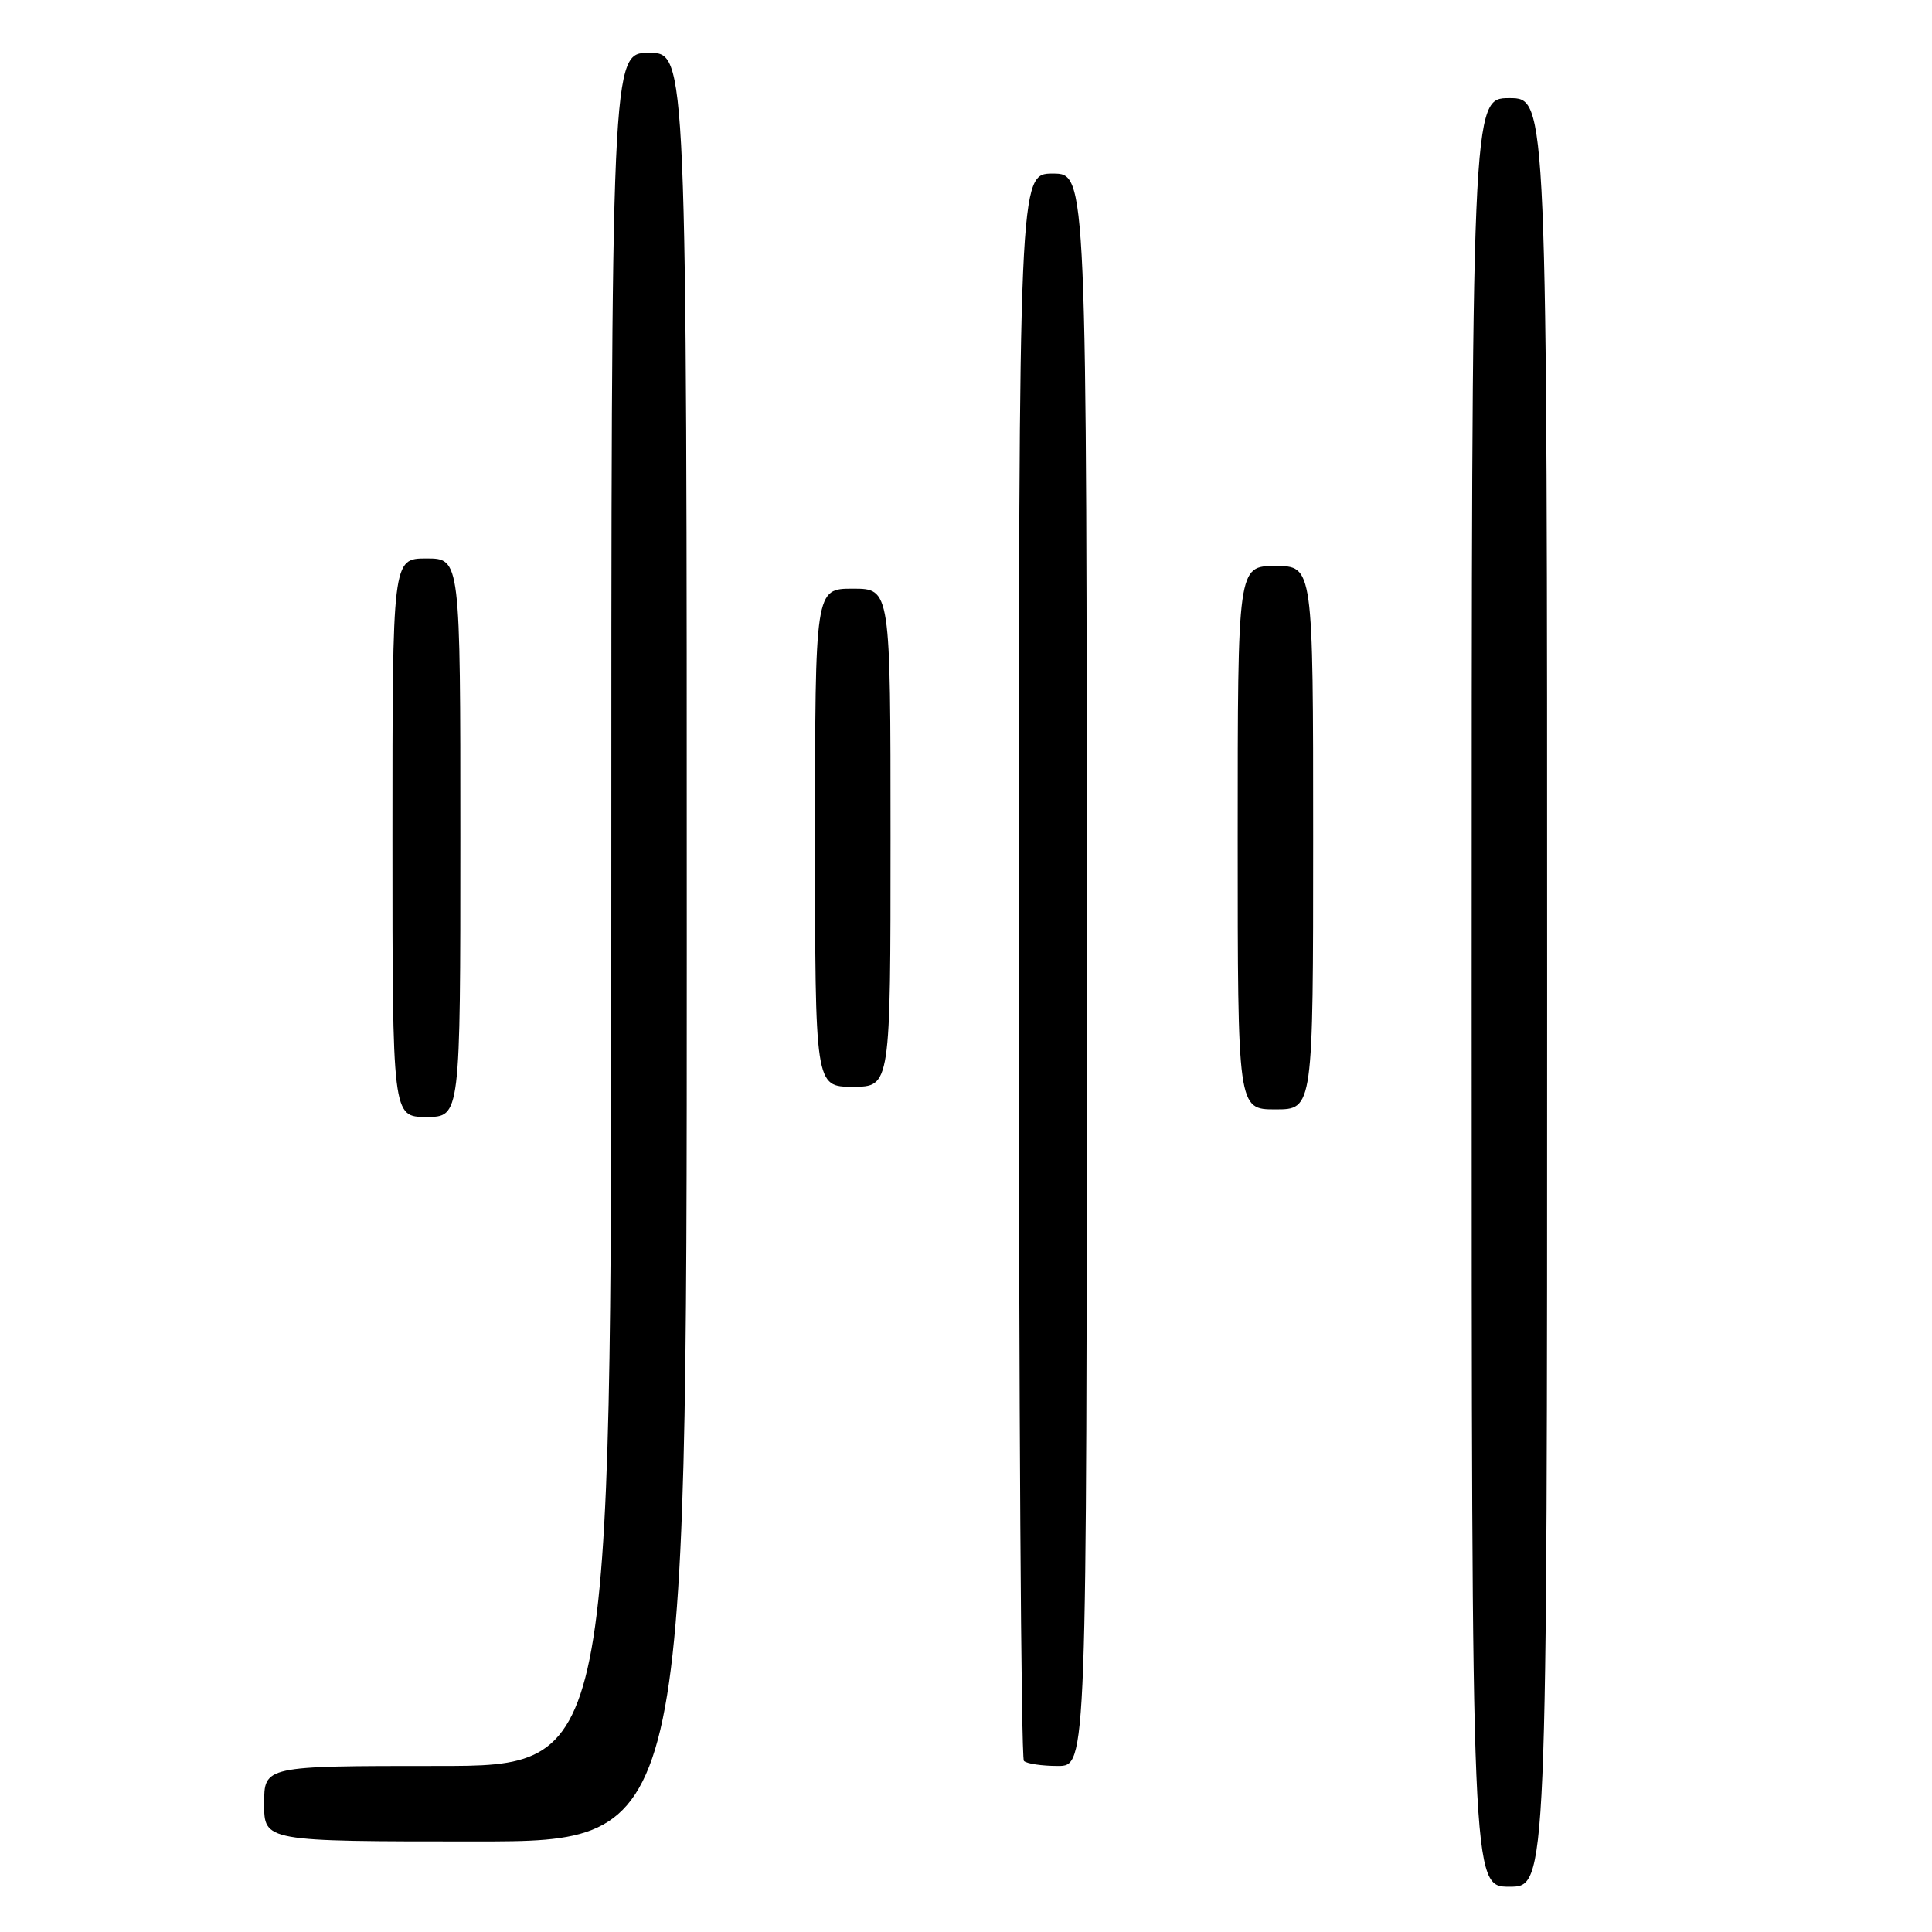 <?xml version="1.0" encoding="UTF-8" standalone="no"?>
<!DOCTYPE svg PUBLIC "-//W3C//DTD SVG 1.1//EN" "http://www.w3.org/Graphics/SVG/1.1/DTD/svg11.dtd" >
<svg xmlns="http://www.w3.org/2000/svg" xmlns:xlink="http://www.w3.org/1999/xlink" version="1.1" viewBox="0 0 256 256">
 <g >
 <path fill="currentColor"
d=" M 205.00 131.50 C 205.00 13.00 205.00 13.00 200.00 13.00 C 195.00 13.00 195.00 13.00 195.00 131.50 C 195.00 250.00 195.00 250.00 200.00 250.00 C 205.00 250.00 205.00 250.00 205.00 131.50 Z  M 91.00 125.50 C 91.00 7.00 91.00 7.00 86.00 7.00 C 81.00 7.00 81.00 7.00 81.00 120.50 C 81.00 234.00 81.00 234.00 58.00 234.00 C 35.00 234.00 35.00 234.00 35.00 239.00 C 35.00 244.00 35.00 244.00 63.00 244.00 C 91.00 244.00 91.00 244.00 91.00 125.50 Z  M 144.00 128.50 C 144.00 23.00 144.00 23.00 139.50 23.00 C 135.00 23.00 135.00 23.00 135.00 127.83 C 135.00 185.49 135.30 232.97 135.67 233.33 C 136.03 233.70 138.06 234.00 140.17 234.00 C 144.00 234.00 144.00 234.00 144.00 128.50 Z  M 61.00 111.00 C 61.00 74.00 61.00 74.00 56.50 74.00 C 52.00 74.00 52.00 74.00 52.00 111.00 C 52.00 148.00 52.00 148.00 56.50 148.00 C 61.00 148.00 61.00 148.00 61.00 111.00 Z  M 174.00 111.00 C 174.00 75.00 174.00 75.00 169.00 75.00 C 164.00 75.00 164.00 75.00 164.00 111.00 C 164.00 147.00 164.00 147.00 169.00 147.00 C 174.00 147.00 174.00 147.00 174.00 111.00 Z  M 118.00 111.00 C 118.00 78.00 118.00 78.00 113.00 78.00 C 108.00 78.00 108.00 78.00 108.00 111.00 C 108.00 144.00 108.00 144.00 113.00 144.00 C 118.00 144.00 118.00 144.00 118.00 111.00 Z "/>
</g>
</svg>